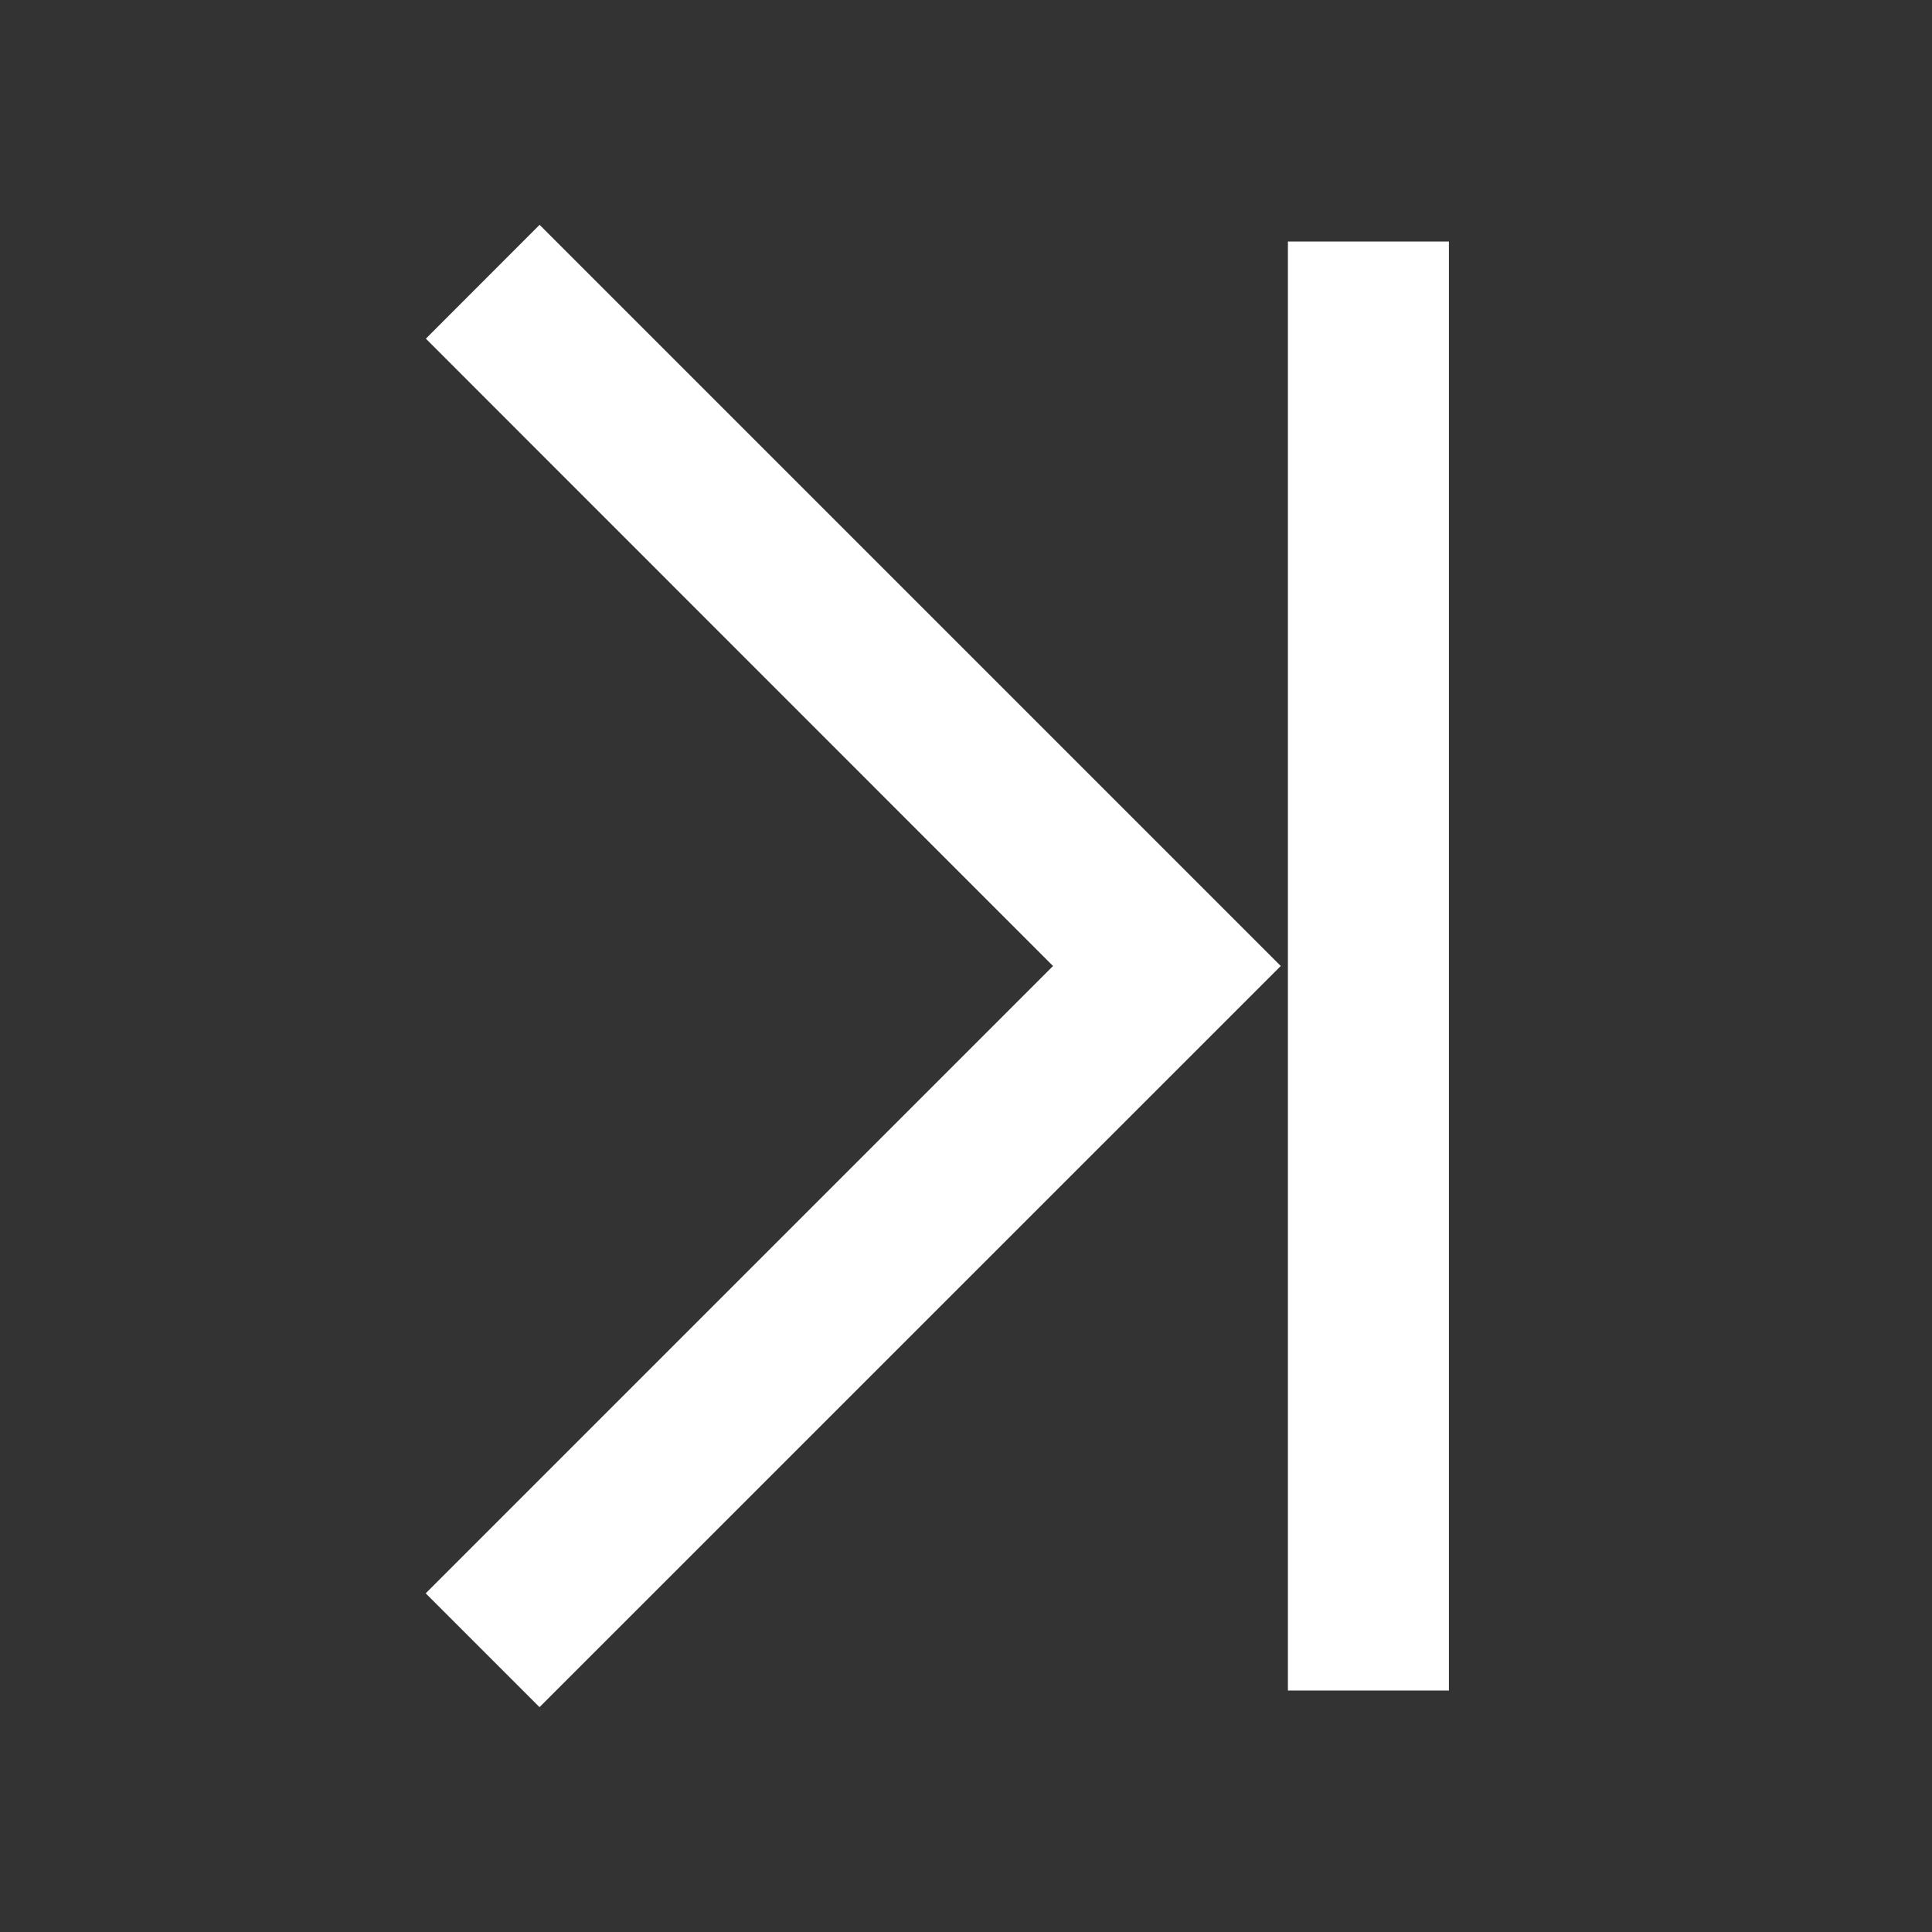 <svg viewBox="0 0 24 24" xmlns="http://www.w3.org/2000/svg"><rect x="0" y="0" width="24" height="24" fill="#333333" stroke="none"/><path d="M5.29 4.207 13.081 12l-7.793 7.793 1.414 1.414L15.91 12 6.703 2.793 5.29 4.207ZM17.999 3h-2v18h2V3Z" fill="#fff"/></svg>